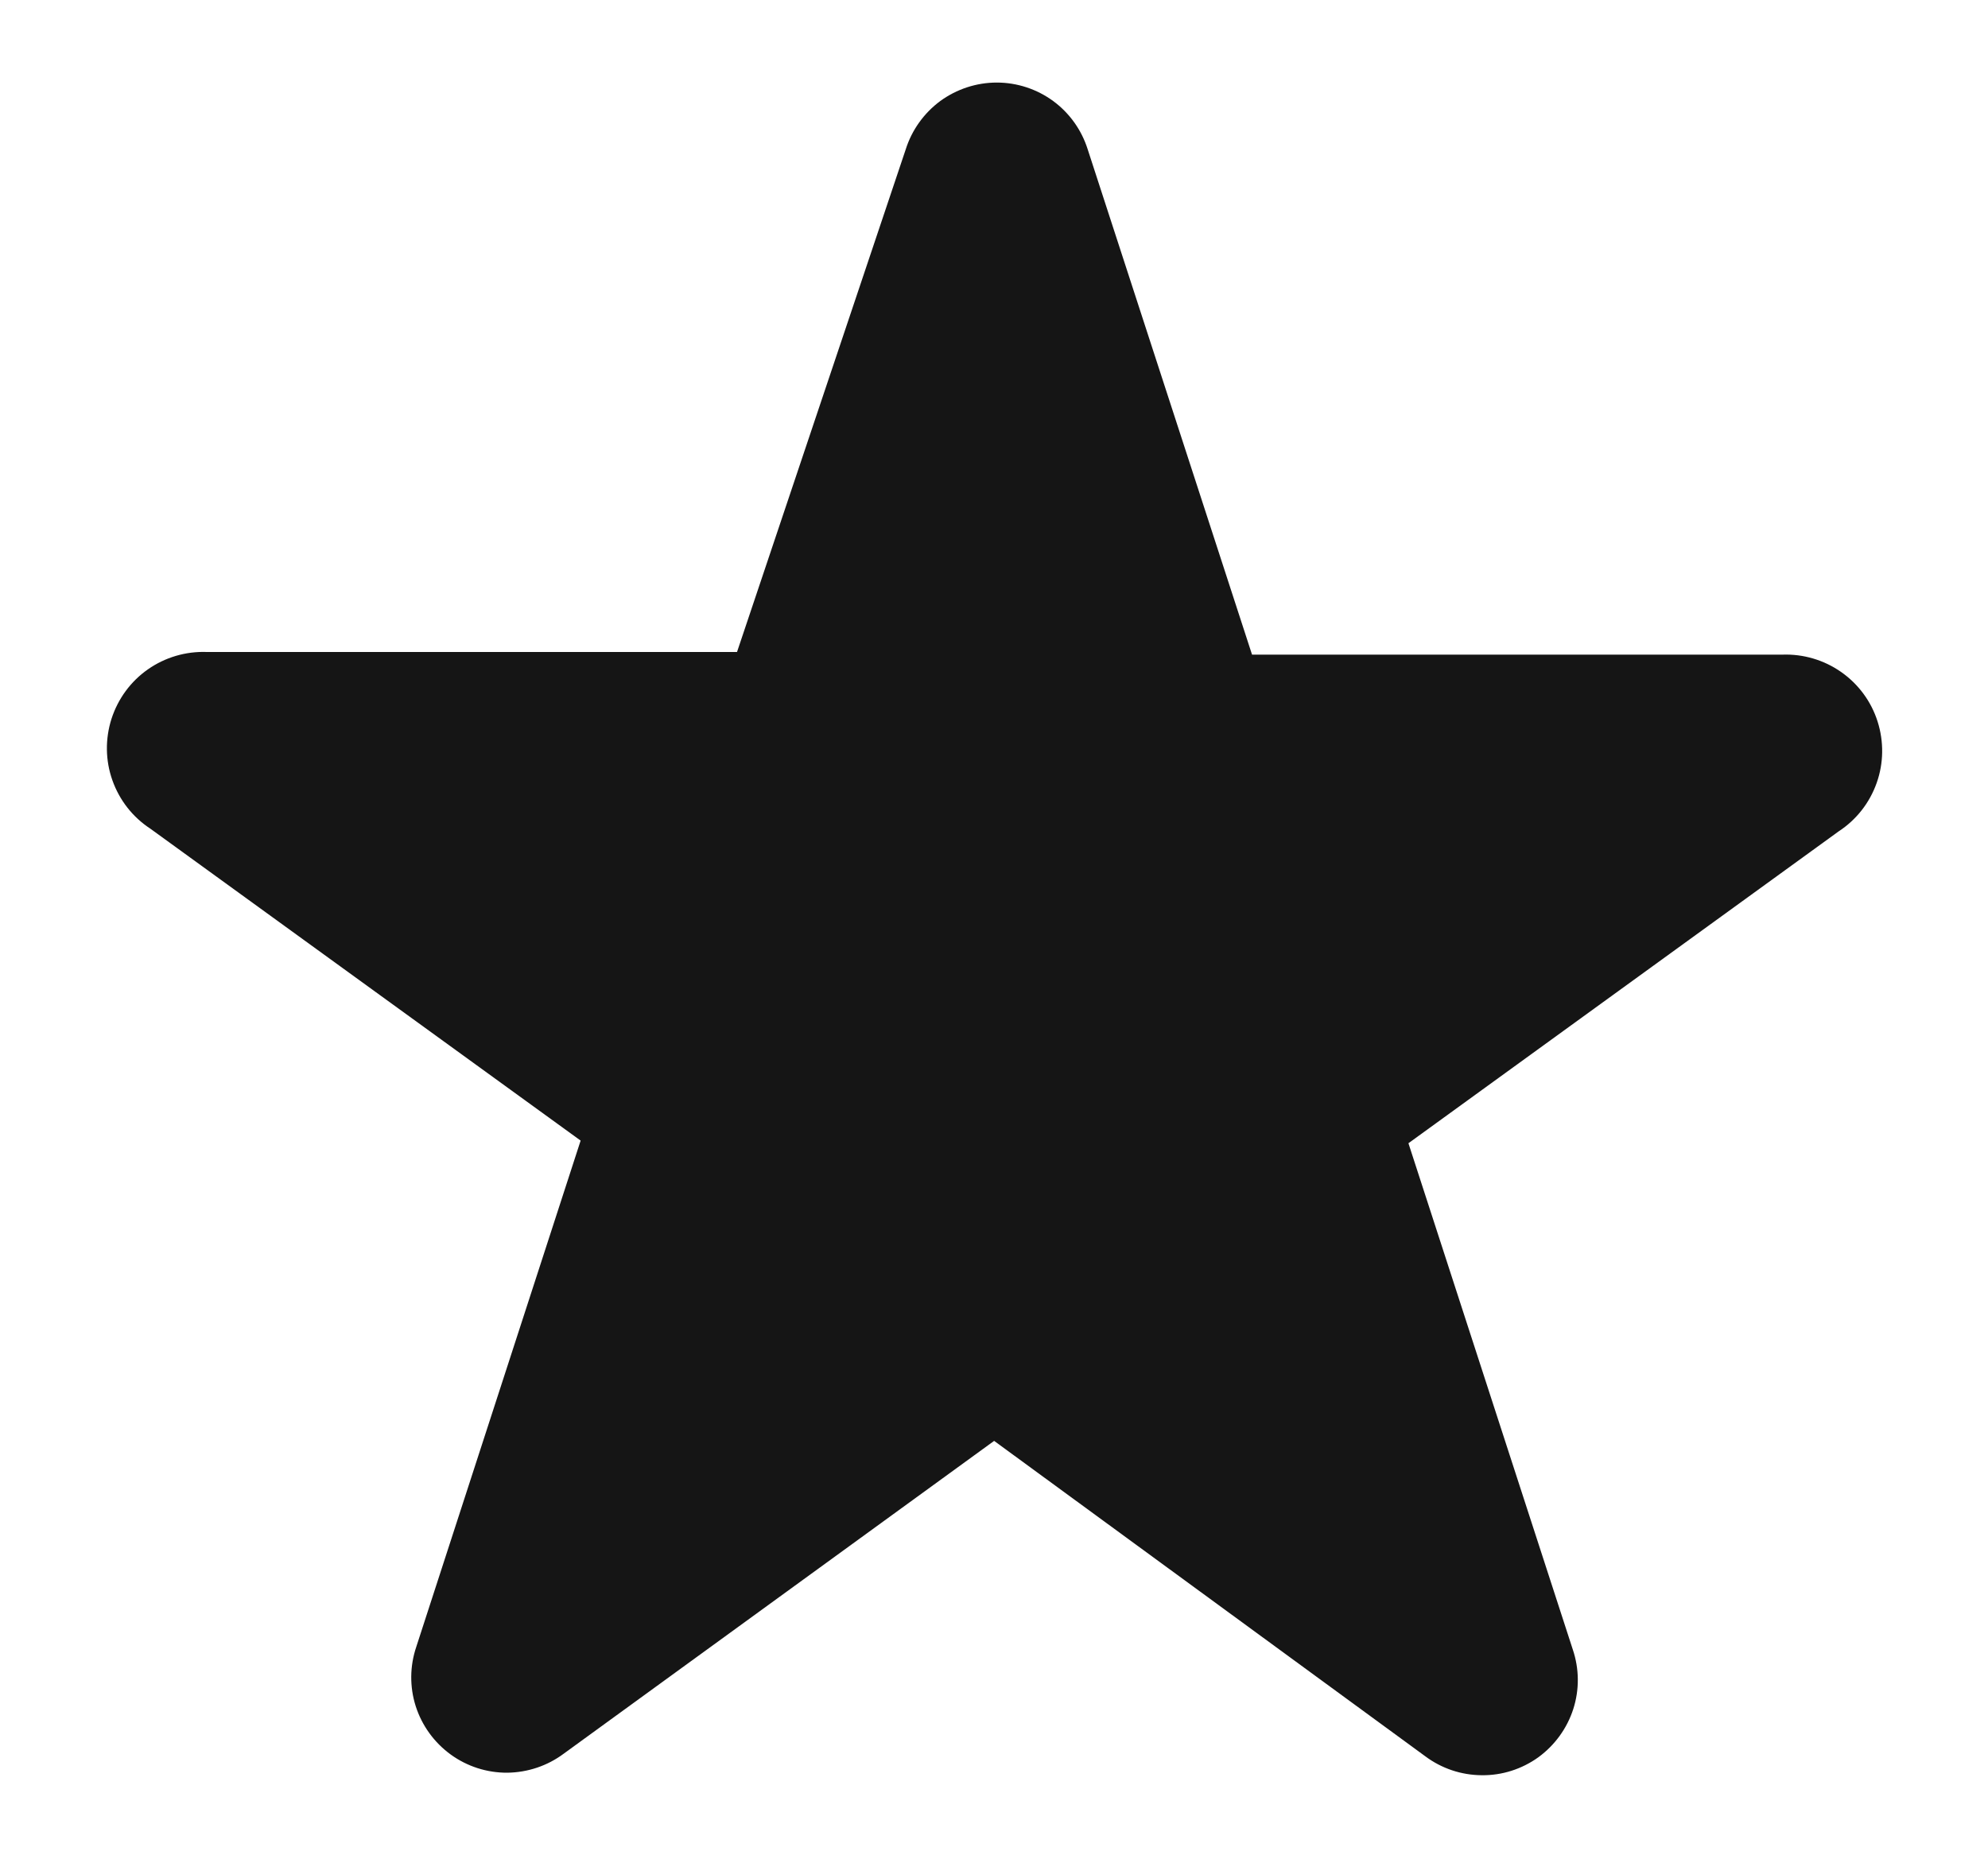 <svg width="15" height="14" viewBox="0 0 15 14" fill="none" xmlns="http://www.w3.org/2000/svg">
<path fill-rule="evenodd" clip-rule="evenodd" d="M6.834 1.127C6.88 0.981 6.972 0.853 7.095 0.762C7.219 0.672 7.368 0.623 7.521 0.623C7.674 0.623 7.823 0.672 7.946 0.762C8.07 0.853 8.161 0.981 8.207 1.127L9.447 4.94H13.447C13.606 4.934 13.762 4.98 13.892 5.071C14.022 5.162 14.119 5.293 14.167 5.445C14.215 5.596 14.213 5.759 14.16 5.908C14.107 6.058 14.007 6.186 13.874 6.273L10.627 8.627L11.867 12.447C11.916 12.592 11.918 12.749 11.871 12.896C11.824 13.042 11.732 13.169 11.608 13.26C11.483 13.35 11.333 13.398 11.18 13.396C11.026 13.395 10.877 13.345 10.754 13.253L7.501 10.873L4.254 13.233C4.131 13.325 3.982 13.375 3.828 13.377C3.675 13.378 3.525 13.33 3.401 13.24C3.276 13.149 3.184 13.022 3.137 12.876C3.09 12.729 3.092 12.572 3.141 12.427L4.381 8.607L1.134 6.253C1.001 6.166 0.901 6.038 0.848 5.888C0.795 5.739 0.793 5.576 0.841 5.425C0.89 5.273 0.986 5.142 1.116 5.051C1.246 4.96 1.402 4.914 1.561 4.92H5.561L6.834 1.127Z" fill="#151515"/>
</svg>
